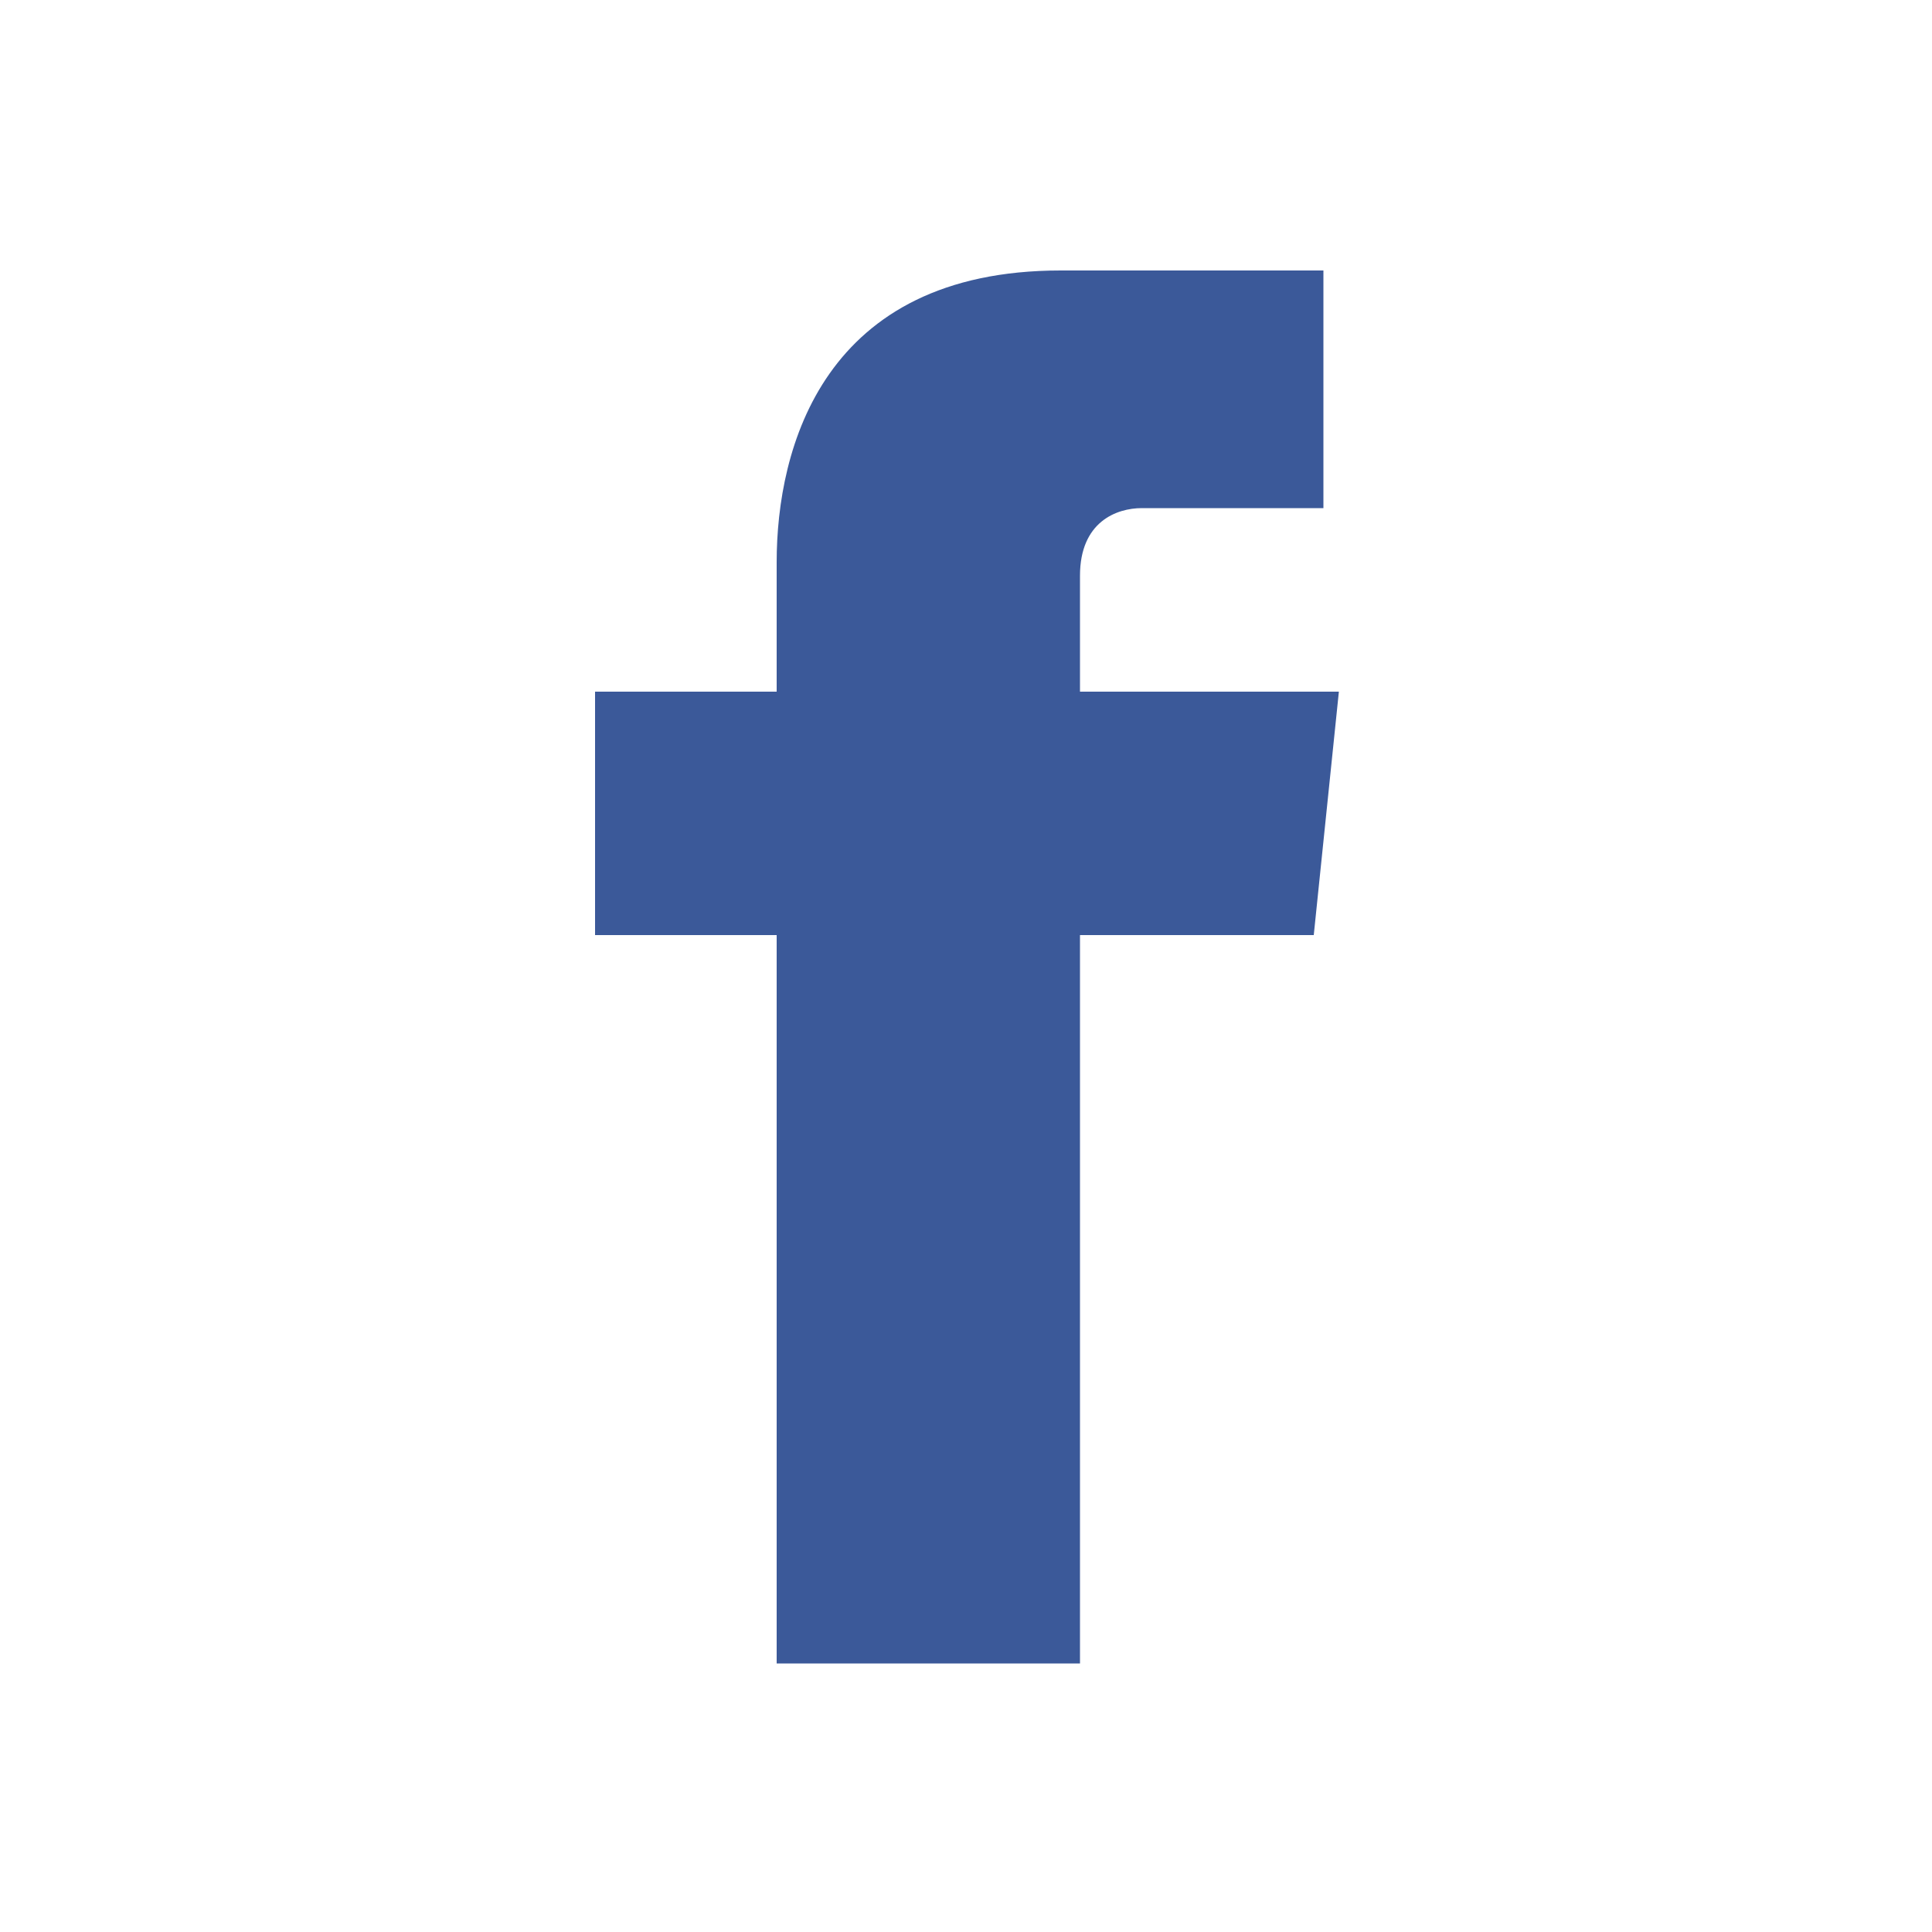 <?xml version="1.0" encoding="utf-8"?>
<!-- Generator: Adobe Illustrator 19.0.0, SVG Export Plug-In . SVG Version: 6.00 Build 0)  -->
<svg version="1.1" id="Layer_1" xmlns="http://www.w3.org/2000/svg" xmlns:xlink="http://www.w3.org/1999/xlink" x="0px" y="0px"
	 viewBox="0 0 100 100" style="enable-background:new 0 0 100 100;" xml:space="preserve">
<style type="text/css">
	.st0{fill:#231F20;}
	.st1{fill:#3B5999;}
</style>
<g>
	<path class="st0" d="M499.8,200.5h-4.3v-1.9c0-0.9,0.6-1.1,1-1.1s3,0,3,0v-3.9l-4.3,0c-3.9,0-4.7,2.9-4.7,4.8v2.1h-3v4h3
		c0,5.2,0,12,0,12h5c0,0,0-6.9,0-12h3.9L499.8,200.5z"/>
</g>
<g>
	<path class="st0" d="M499.8,200.5h-4.3v-1.9c0-0.9,0.6-1.1,1-1.1s3,0,3,0v-3.9l-4.3,0c-3.9,0-4.7,2.9-4.7,4.8v2.1h-3v4h3
		c0,5.2,0,12,0,12h5c0,0,0-6.9,0-12h3.9L499.8,200.5z"/>
</g>
<g id="XMLID_7_">
	<path id="XMLID_5_" class="st1" d="M69.3,35.8H55.9v-6c0-2.8,1.9-3.5,3.2-3.5c1.3,0,9.4,0,9.4,0V14l-13.6,0
		c-12.3,0-14.7,9.2-14.7,15.1v6.7h-9.4v12.6h9.4c0,16.4,0,37.7,0,37.7h15.7c0,0,0-21.5,0-37.7H68L69.3,35.8z"/>
</g>
</svg>
